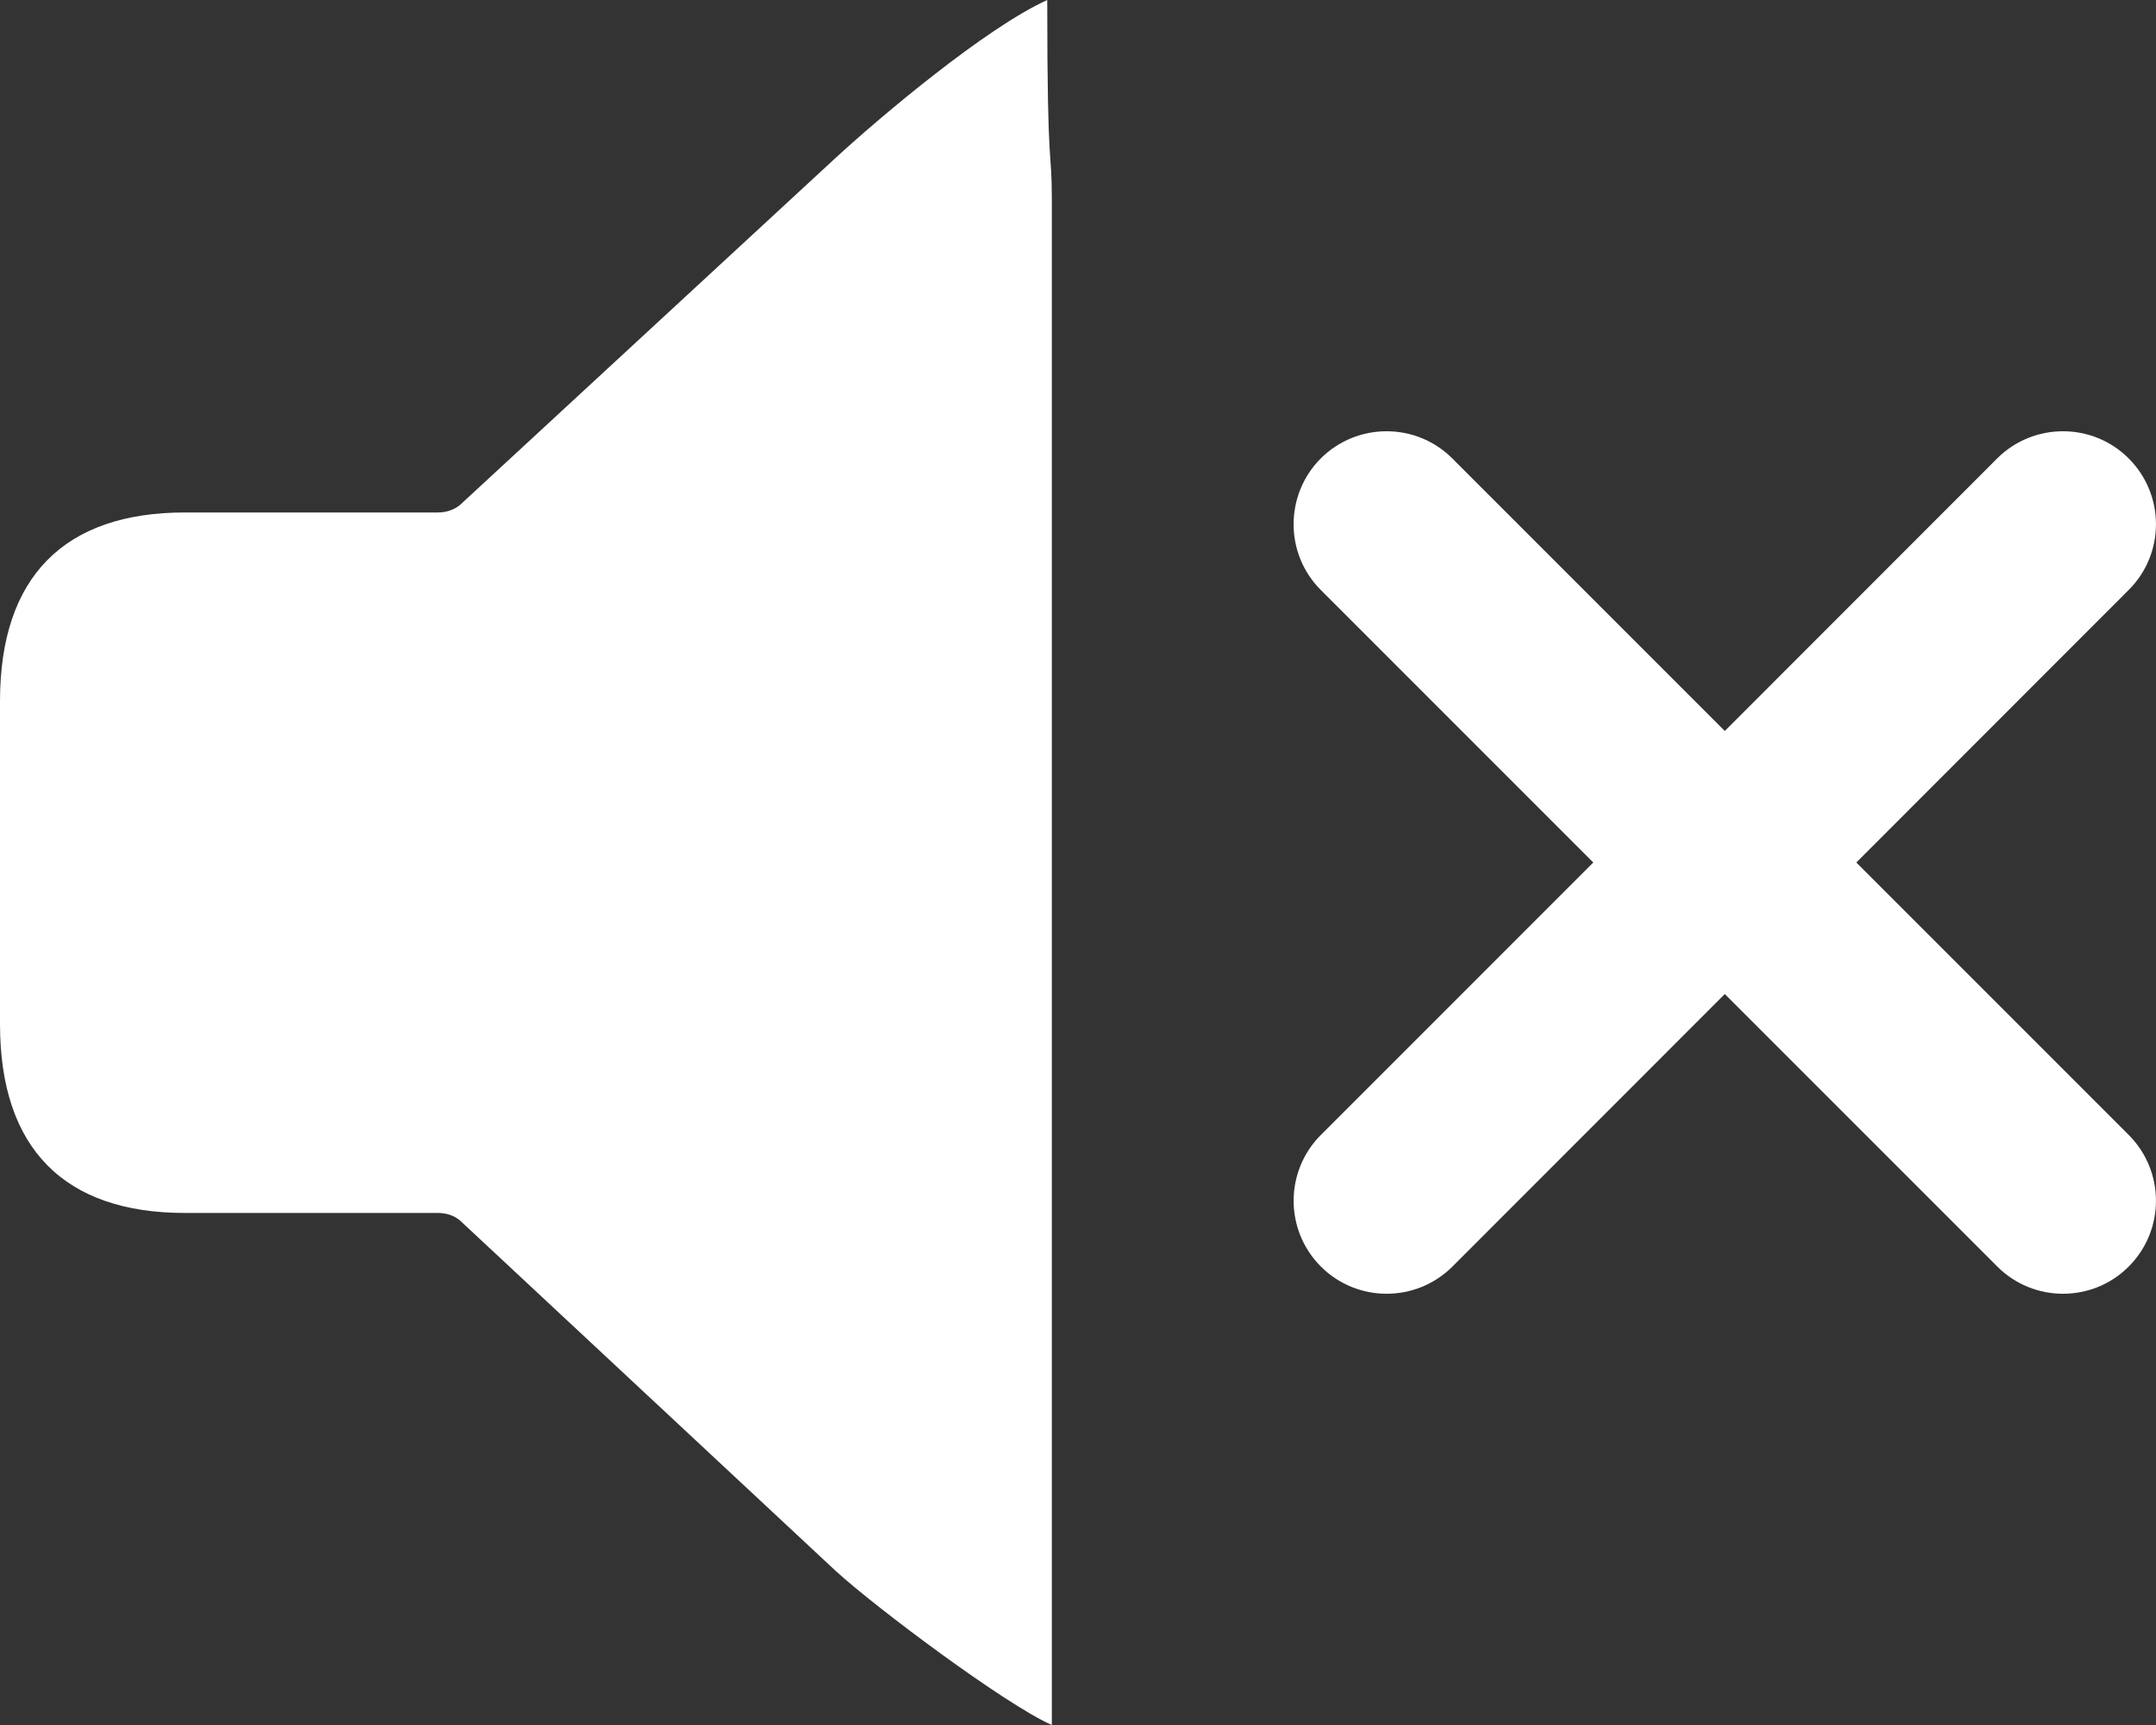 <svg width="15" height="12" viewBox="0 0 15 12" fill="none" xmlns="http://www.w3.org/2000/svg">
<rect x="0" y="0" width="15" height="12" fill="#333333" stroke="none"/>
<path d="M12.915 6L14.81 4.104C15.063 3.852 15.063 3.442 14.81 3.189C14.558 2.937 14.148 2.937 13.895 3.189L12 5.085L10.104 3.189C9.852 2.937 9.442 2.937 9.189 3.189C8.937 3.442 8.937 3.852 9.189 4.104L11.085 6L9.19 7.895C8.937 8.148 8.937 8.558 9.19 8.811C9.316 8.937 9.482 9 9.647 9C9.813 9 9.978 8.937 10.105 8.811L12 6.915L13.896 8.811C14.022 8.937 14.188 9 14.353 9C14.519 9 14.684 8.937 14.81 8.811C15.063 8.558 15.063 8.148 14.81 7.895L12.915 6Z" fill="white"/>
<path d="M7.318 12C7.318 11.442 7.318 11.014 7.318 10.626V1.394C7.318 1.006 7.286 1.255 7.286 0C6.857 0.195 6.127 0.81 5.813 1.099L3.2 3.513C3.158 3.547 3.105 3.565 3.046 3.565H1.286C0.45 3.565 0 4.01 0 4.878V7.124C0 7.992 0.45 8.438 1.286 8.438H3.046C3.105 8.438 3.158 8.455 3.2 8.49L5.813 10.927C6.097 11.187 7 11.861 7.318 12Z" fill="white"/>
</svg>
